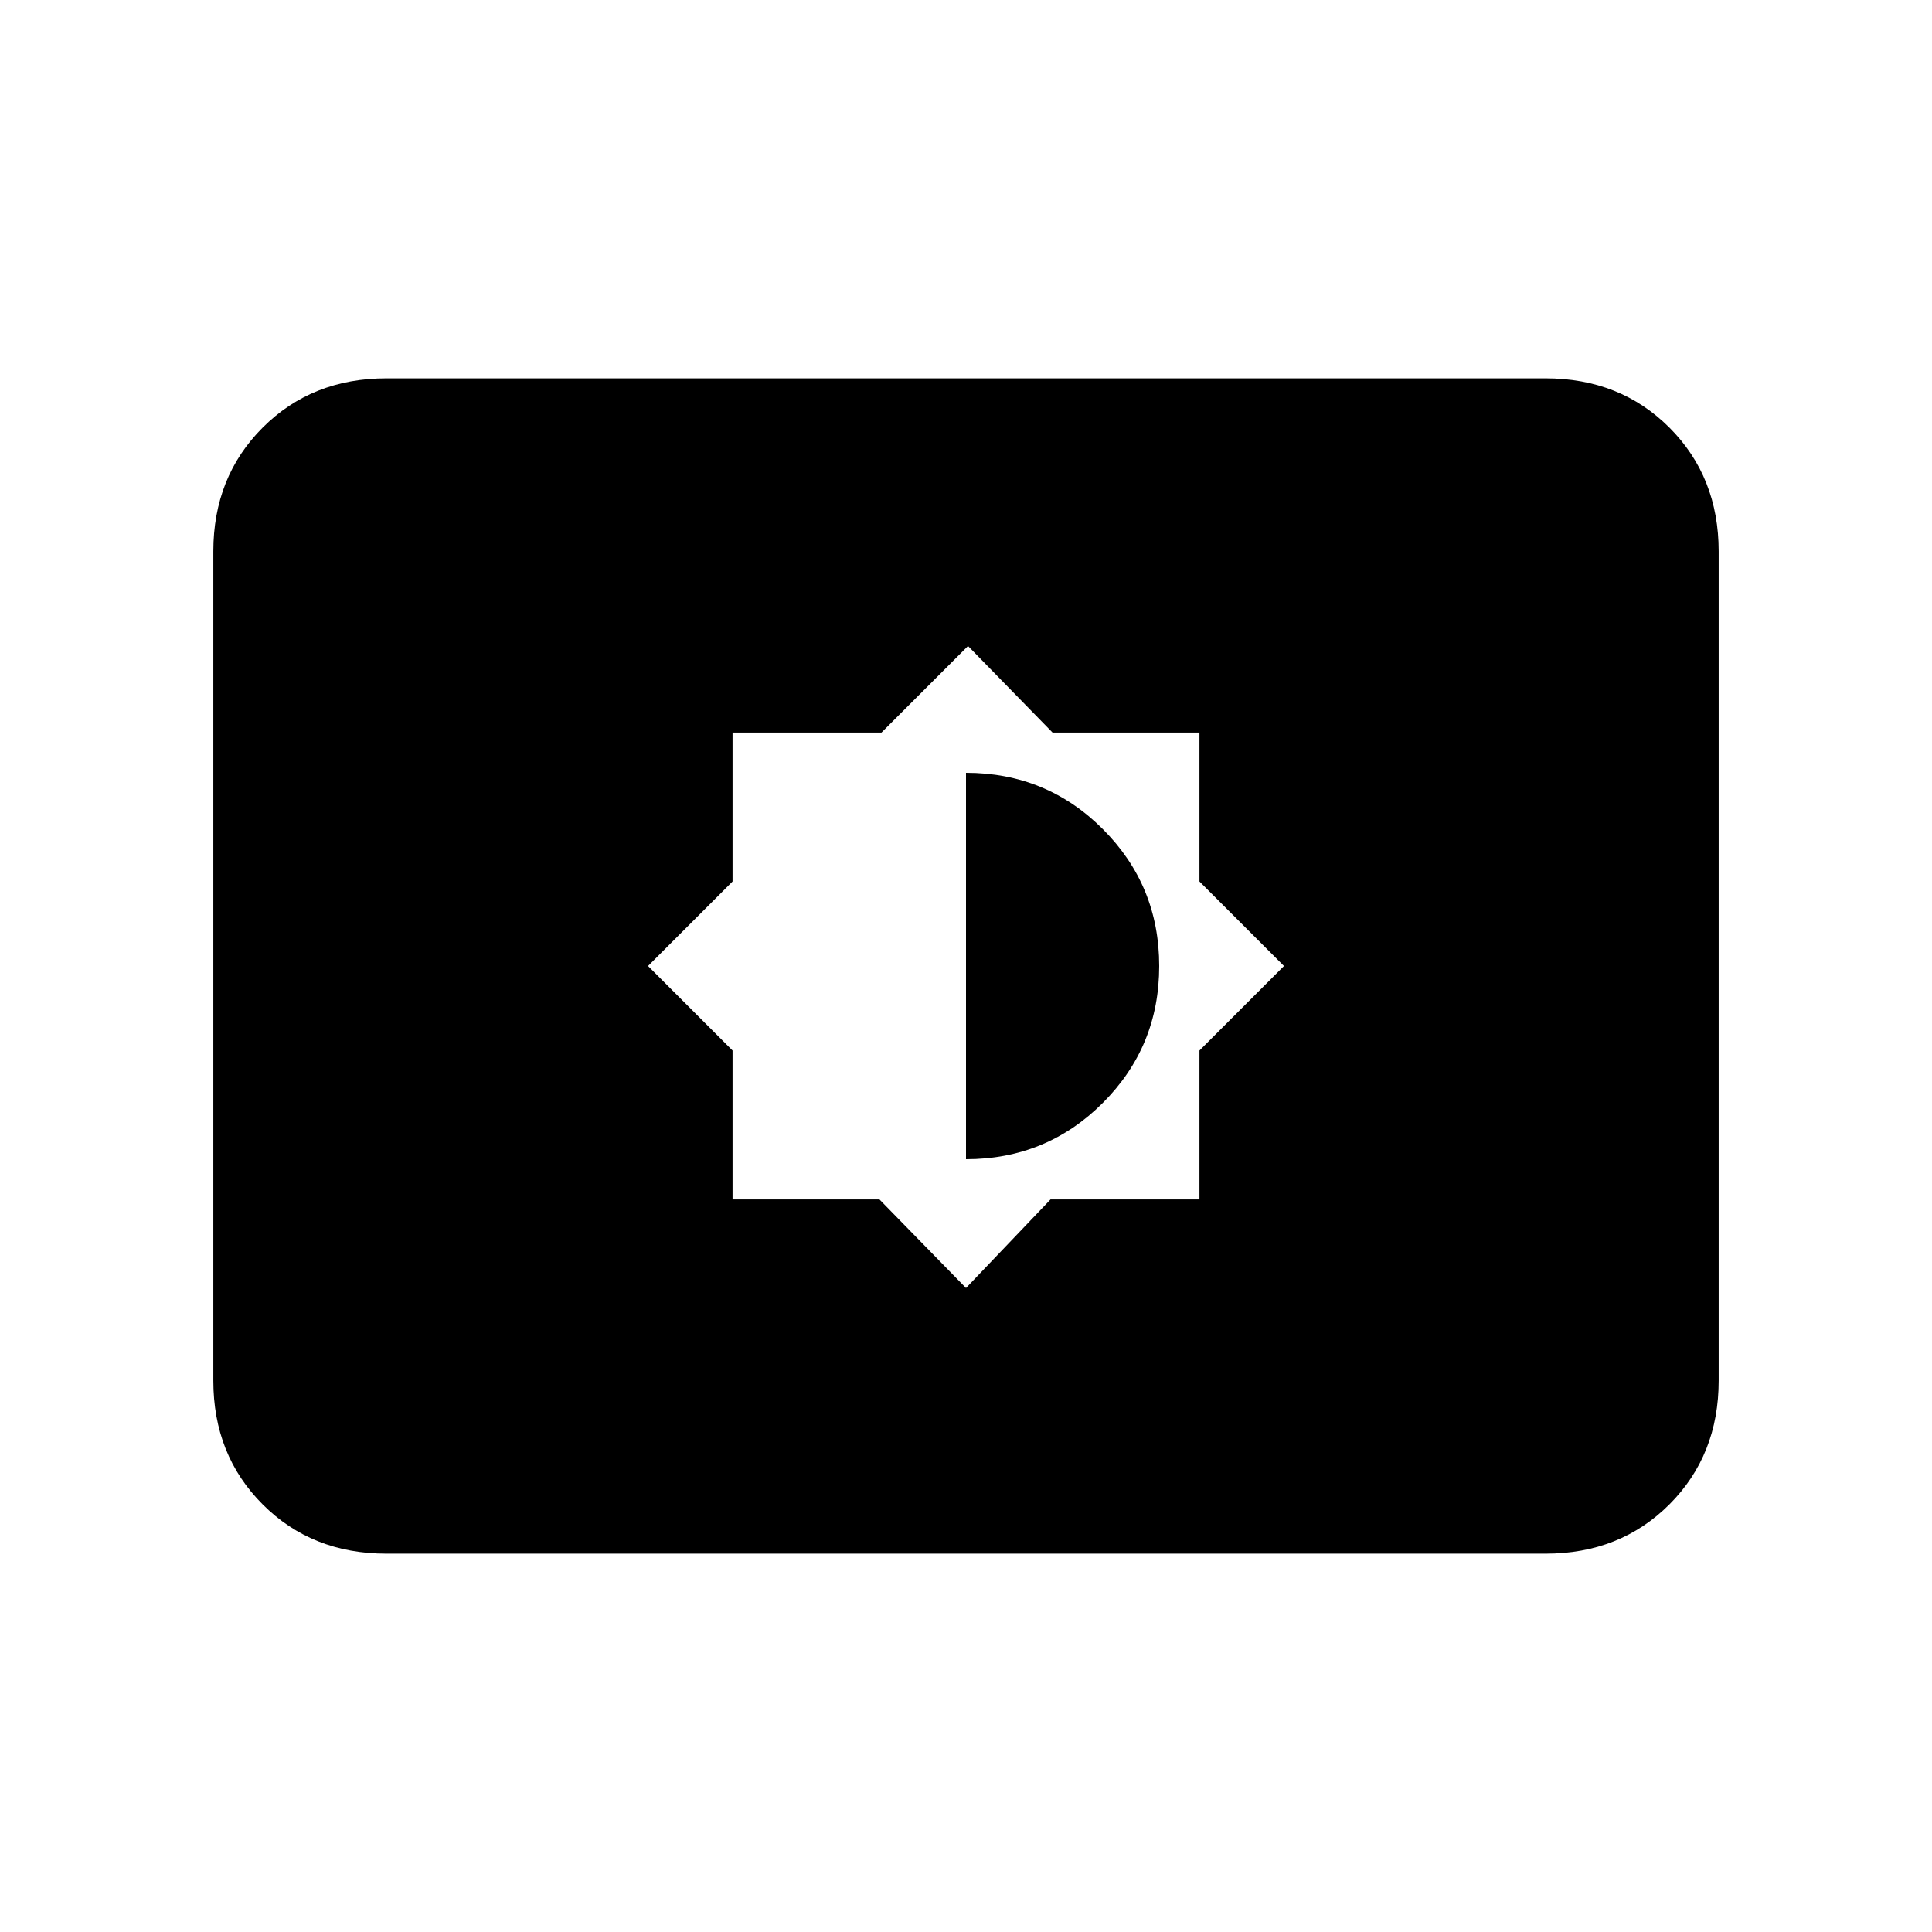 <svg xmlns="http://www.w3.org/2000/svg" height="24" width="24"><path d="M12 16 13.05 14.9H14.9V13.05L15.95 12L14.9 10.95V9.1H13.075L12.025 8.025L10.95 9.1H9.1V10.95L8.05 12L9.1 13.05V14.9H10.925ZM12 14.4V9.6Q13 9.6 13.7 10.3Q14.4 11 14.4 12Q14.4 13 13.7 13.7Q13 14.4 12 14.4ZM4.8 19.3Q3.875 19.3 3.263 18.688Q2.65 18.075 2.65 17.15V6.85Q2.65 5.925 3.263 5.312Q3.875 4.7 4.8 4.7H19.2Q20.125 4.7 20.738 5.312Q21.35 5.925 21.35 6.85V17.15Q21.35 18.075 20.738 18.688Q20.125 19.3 19.2 19.3Z"/></svg>